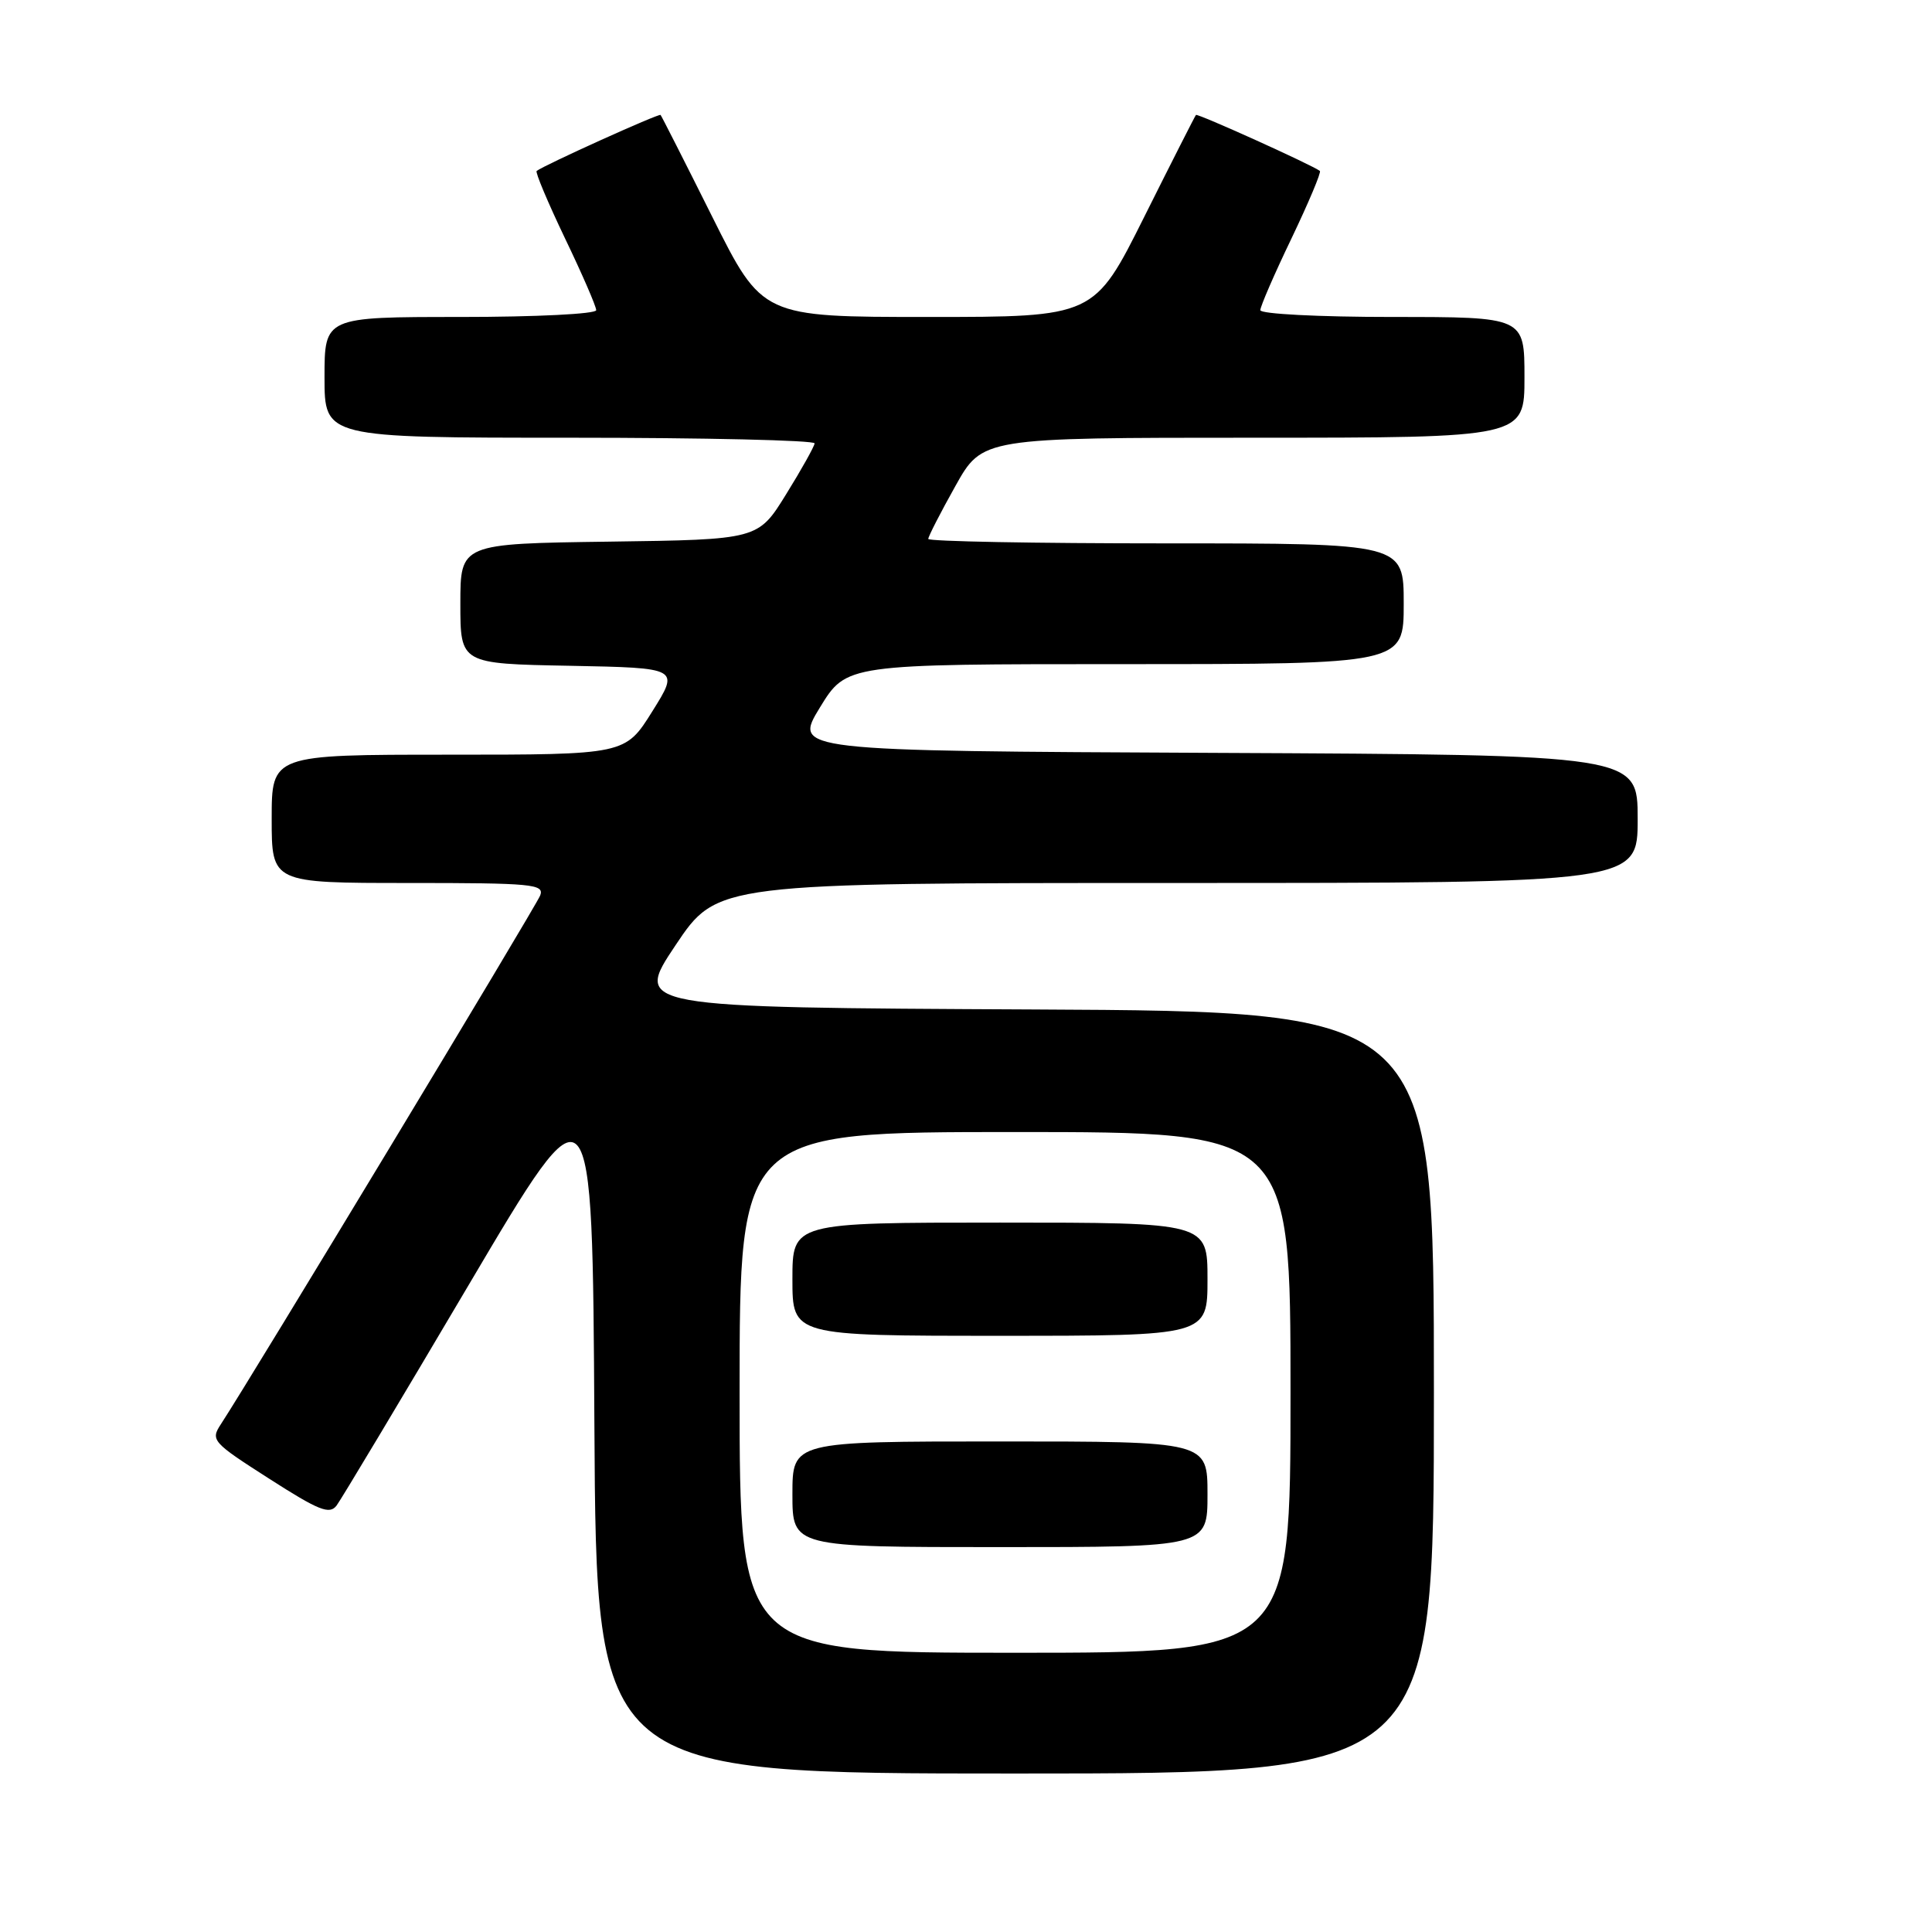 <?xml version="1.0" encoding="UTF-8" standalone="no"?>
<!DOCTYPE svg PUBLIC "-//W3C//DTD SVG 1.1//EN" "http://www.w3.org/Graphics/SVG/1.1/DTD/svg11.dtd" >
<svg xmlns="http://www.w3.org/2000/svg" xmlns:xlink="http://www.w3.org/1999/xlink" version="1.1" viewBox="0 0 256 256">
 <g >
 <path fill="currentColor"
d=" M 190.00 184.51 C 190.00 134.02 190.00 134.02 136.99 133.76 C 83.99 133.50 83.99 133.50 89.51 125.25 C 95.03 117.00 95.03 117.00 156.02 117.00 C 217.00 117.00 217.00 117.00 217.00 108.51 C 217.00 100.02 217.00 100.02 161.06 99.76 C 105.13 99.50 105.13 99.50 108.64 93.75 C 112.16 88.00 112.16 88.00 149.08 88.00 C 186.00 88.00 186.00 88.00 186.00 80.00 C 186.00 72.00 186.00 72.00 154.50 72.00 C 137.18 72.00 123.00 71.74 123.00 71.41 C 123.00 71.09 124.61 67.94 126.59 64.41 C 130.17 58.00 130.17 58.00 166.09 58.00 C 202.00 58.00 202.00 58.00 202.00 50.00 C 202.00 42.00 202.00 42.00 184.50 42.00 C 174.74 42.00 167.00 41.60 167.00 41.10 C 167.00 40.60 168.86 36.31 171.14 31.57 C 173.41 26.82 175.10 22.81 174.89 22.65 C 173.84 21.85 158.68 15.00 158.47 15.23 C 158.34 15.38 155.25 21.46 151.61 28.75 C 144.99 42.00 144.99 42.00 123.00 42.00 C 101.01 42.00 101.01 42.00 94.39 28.75 C 90.75 21.46 87.66 15.38 87.53 15.23 C 87.32 15.00 72.16 21.85 71.11 22.65 C 70.90 22.81 72.59 26.82 74.86 31.57 C 77.14 36.31 79.00 40.60 79.00 41.10 C 79.00 41.60 71.06 42.00 61.00 42.00 C 43.00 42.00 43.00 42.00 43.00 50.00 C 43.00 58.00 43.00 58.00 75.50 58.00 C 93.38 58.00 107.97 58.34 107.94 58.75 C 107.90 59.16 106.21 62.20 104.16 65.50 C 100.45 71.50 100.45 71.50 80.73 71.77 C 61.00 72.04 61.00 72.04 61.00 79.99 C 61.00 87.95 61.00 87.95 75.52 88.22 C 90.04 88.50 90.04 88.50 86.44 94.25 C 82.85 100.00 82.85 100.00 59.42 100.00 C 36.00 100.00 36.00 100.00 36.00 108.50 C 36.00 117.00 36.00 117.00 54.11 117.00 C 70.52 117.00 72.15 117.15 71.58 118.65 C 71.04 120.07 33.28 182.59 29.27 188.71 C 27.88 190.83 28.11 191.10 35.66 195.93 C 42.27 200.17 43.67 200.72 44.60 199.49 C 45.20 198.69 53.08 185.54 62.10 170.27 C 78.50 142.51 78.50 142.51 78.76 188.76 C 79.02 235.00 79.02 235.00 134.51 235.00 C 190.00 235.00 190.00 235.00 190.00 184.51 Z  M 98.00 184.50 C 98.00 150.00 98.00 150.00 134.50 150.00 C 171.00 150.00 171.00 150.00 171.00 184.50 C 171.00 219.00 171.00 219.00 134.50 219.00 C 98.00 219.00 98.00 219.00 98.00 184.50 Z  M 160.00 198.00 C 160.00 191.00 160.00 191.00 132.50 191.00 C 105.00 191.00 105.00 191.00 105.00 198.00 C 105.00 205.00 105.00 205.00 132.50 205.00 C 160.00 205.00 160.00 205.00 160.00 198.00 Z  M 160.00 169.50 C 160.00 162.00 160.00 162.00 132.50 162.00 C 105.00 162.00 105.00 162.00 105.00 169.50 C 105.00 177.00 105.00 177.00 132.50 177.00 C 160.00 177.00 160.00 177.00 160.00 169.50 Z "/>
</g>
</svg>